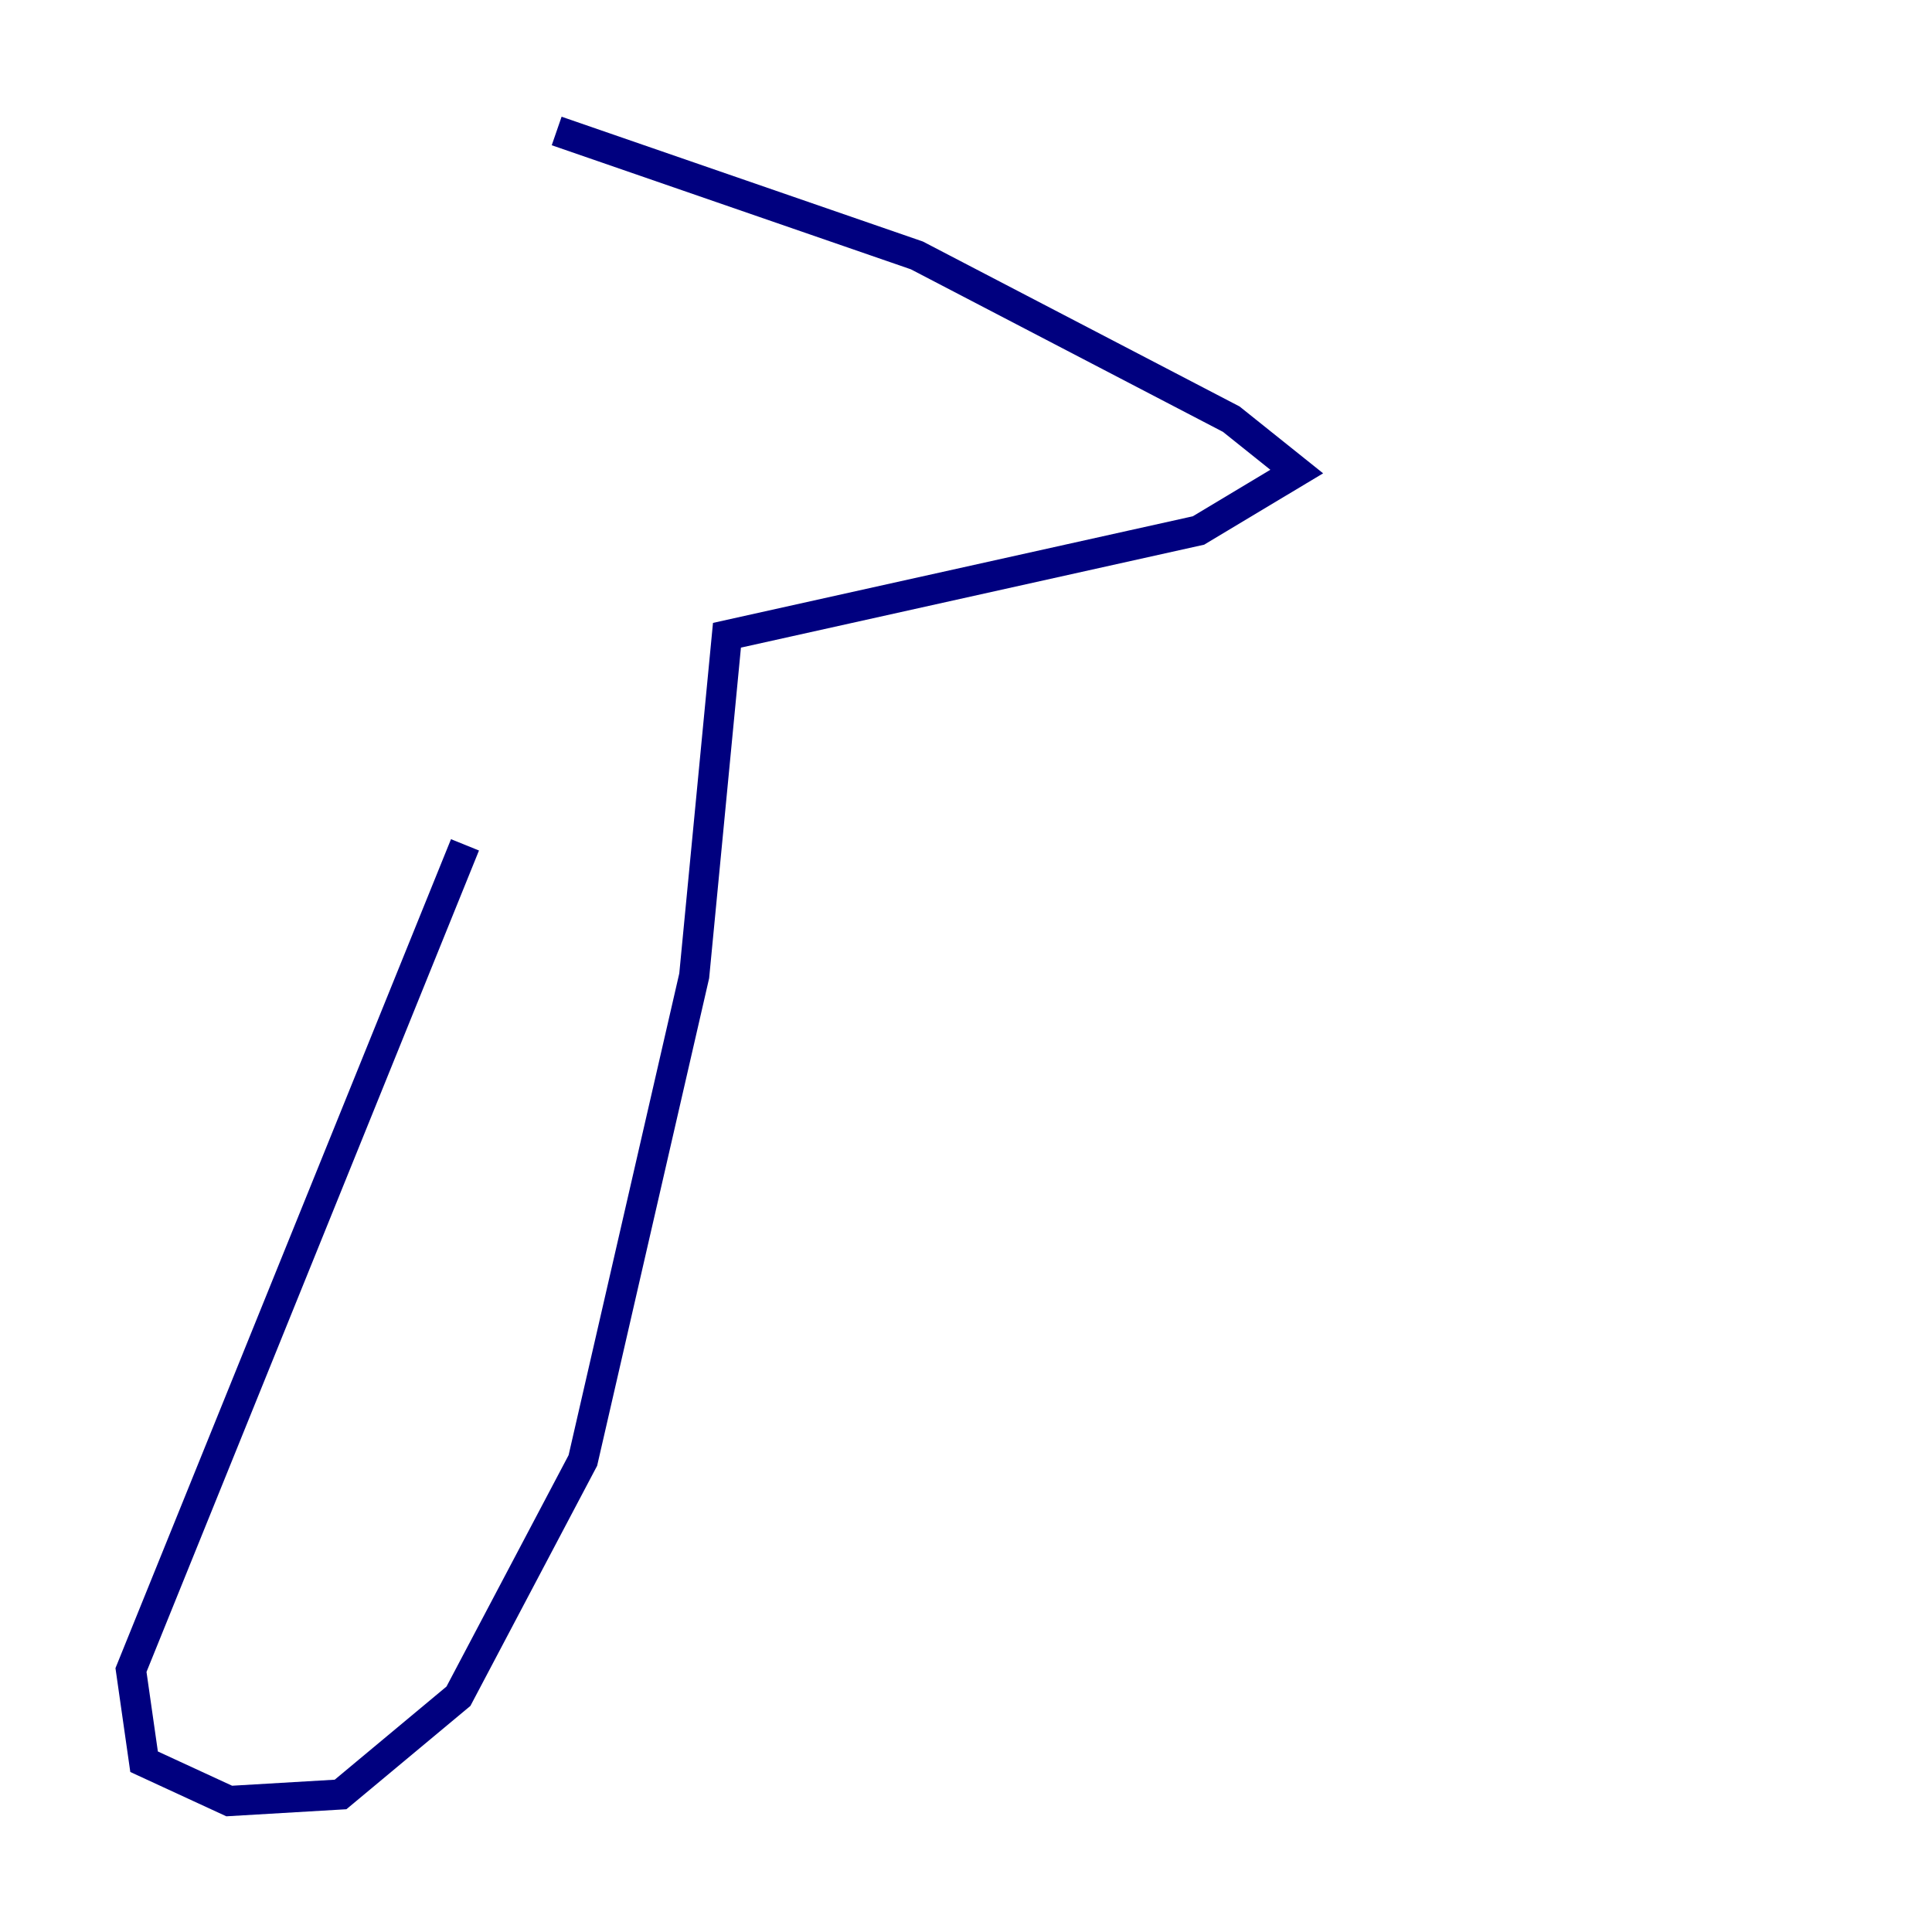 <?xml version="1.0" encoding="utf-8" ?>
<svg baseProfile="tiny" height="128" version="1.2" viewBox="0,0,128,128" width="128" xmlns="http://www.w3.org/2000/svg" xmlns:ev="http://www.w3.org/2001/xml-events" xmlns:xlink="http://www.w3.org/1999/xlink"><defs /><polyline fill="none" points="30.807,55.973 8.678,110.644 9.546,116.719 15.186,119.322 22.563,118.888 30.373,112.38 38.617,96.759 45.993,64.651 48.163,42.088 79.403,35.146 85.912,31.241 81.573,27.77 60.746,16.922 36.881,8.678" stroke="#00007f" stroke-width="2" /></svg>